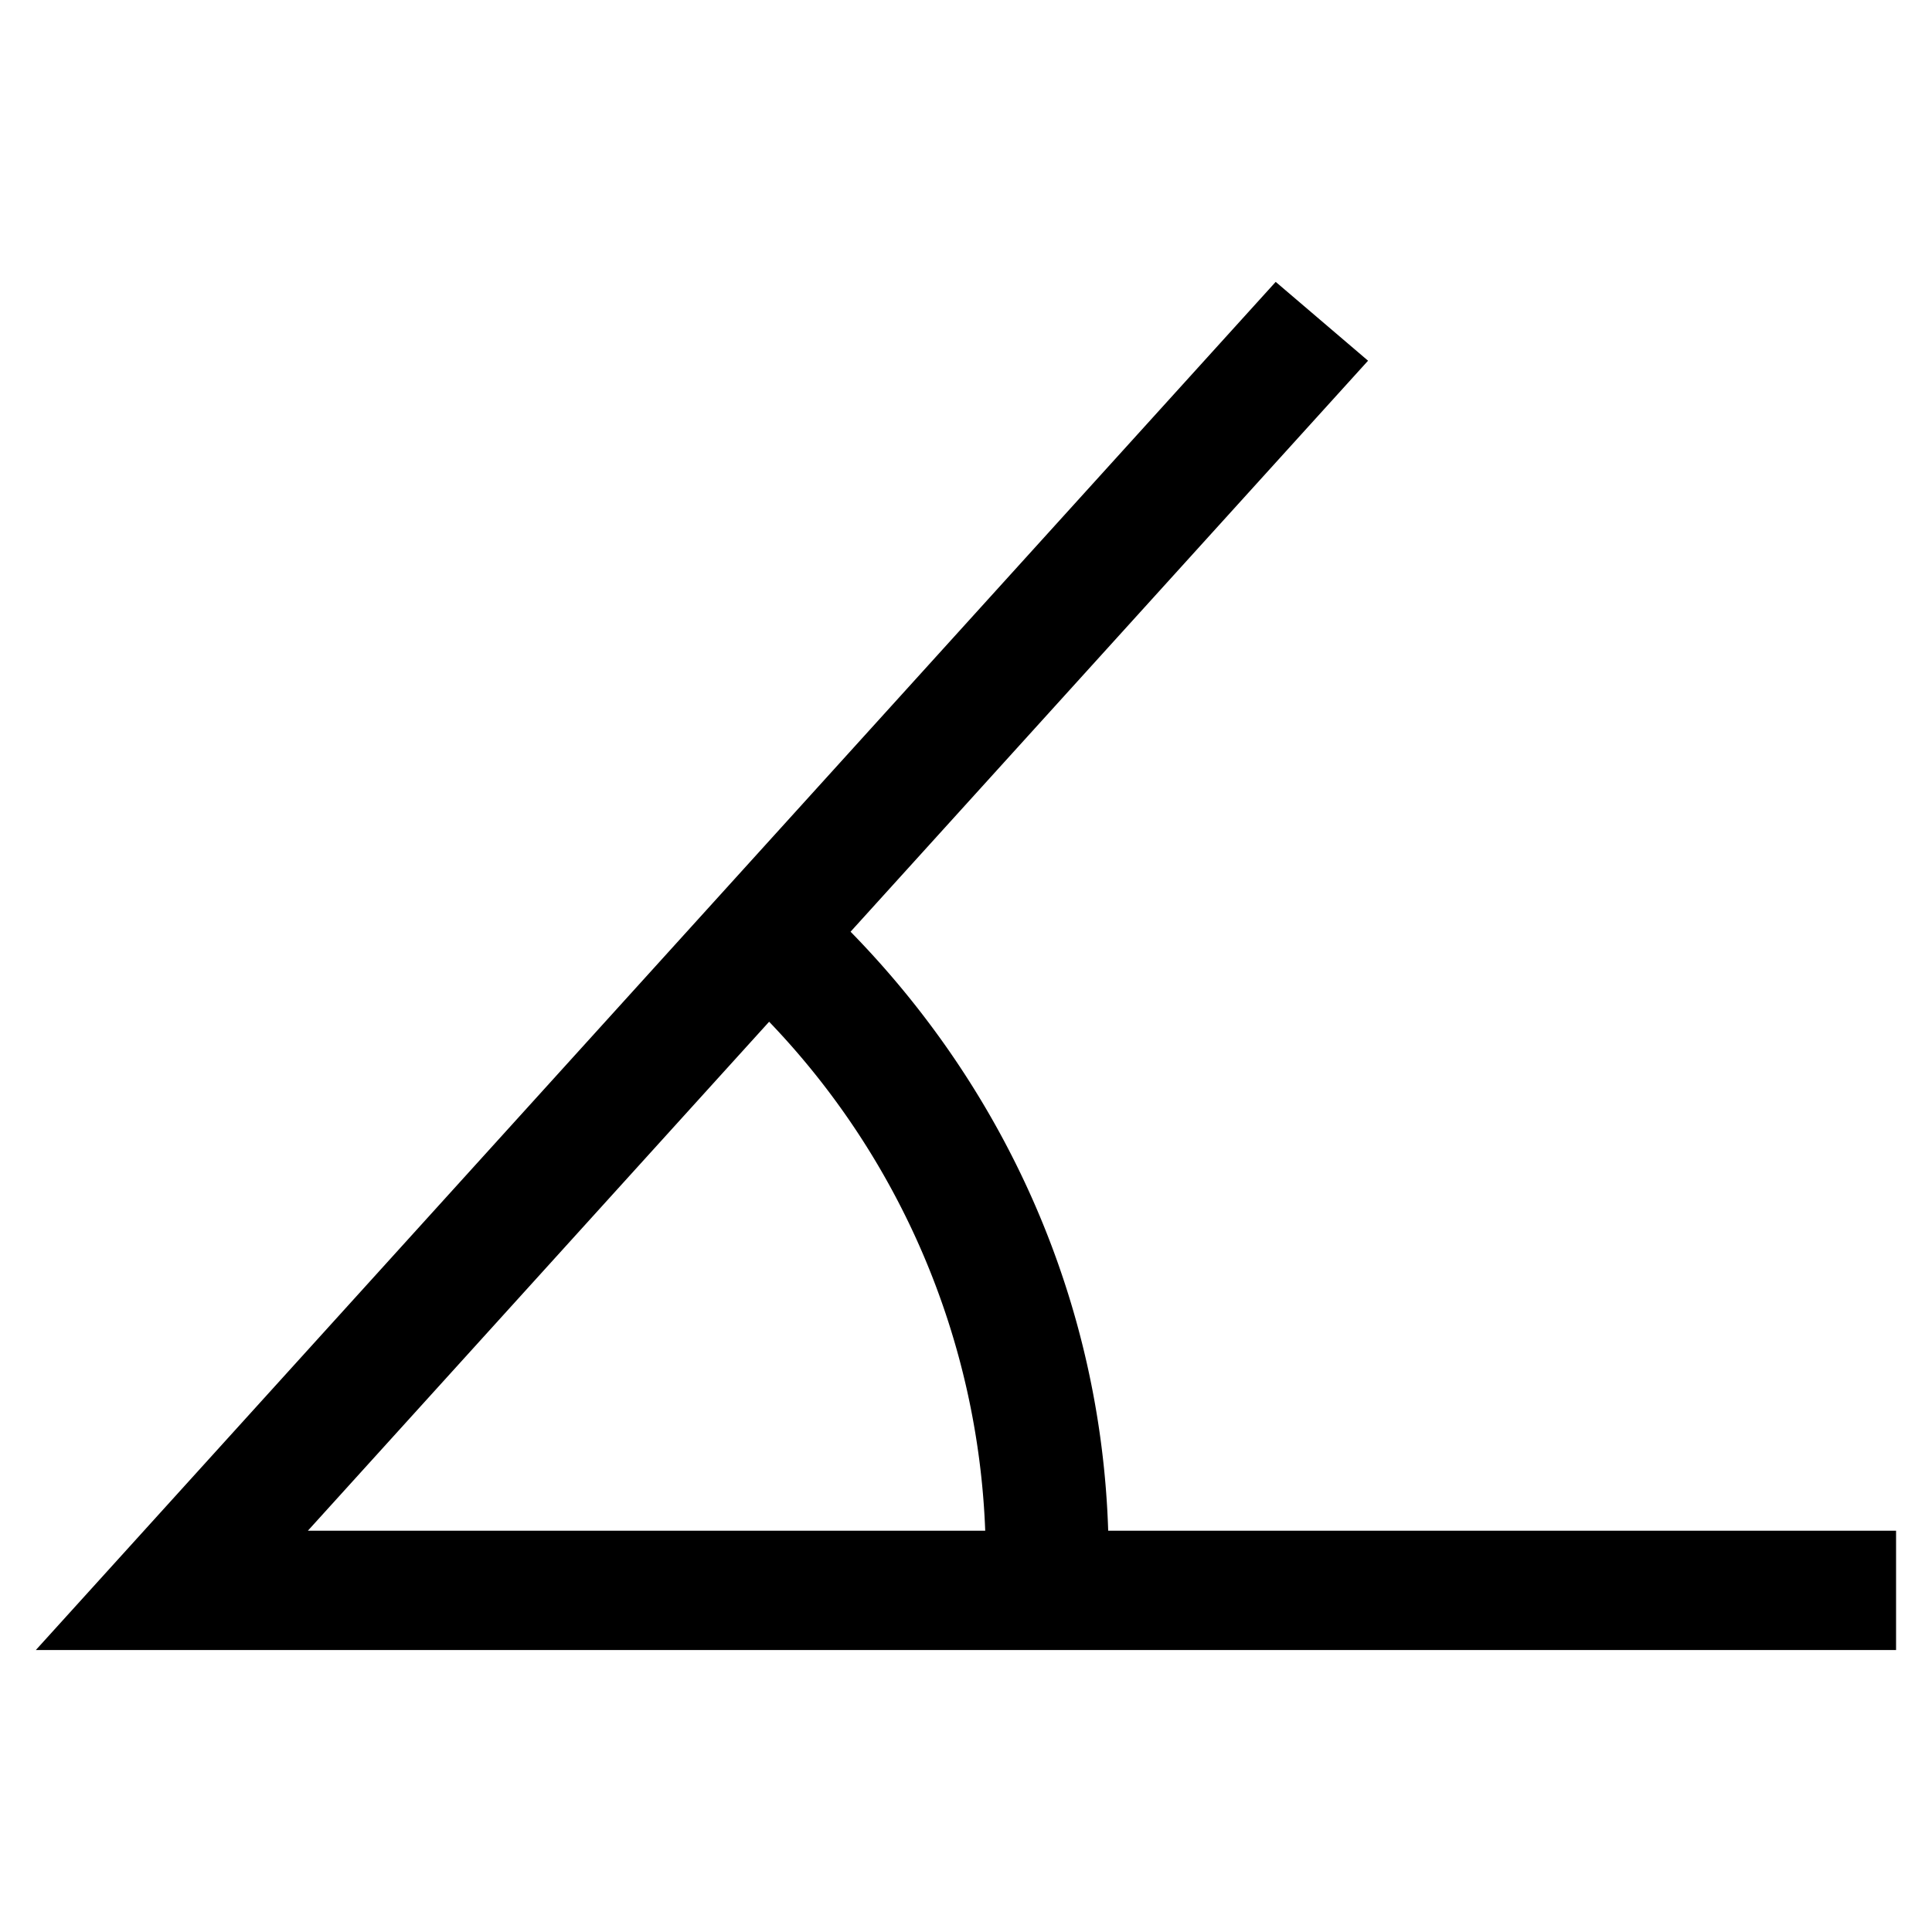 <svg t="1709046850521" class="icon" viewBox="0 0 1024 1024" version="1.1" xmlns="http://www.w3.org/2000/svg" p-id="1474" width="200" height="200"><path d="M522.189 811.315a412.109 412.109 0 0 0-114.534-269.773l-244.48 269.773h359.014zM450.816 493.824c83.507 85.35 132.71 197.478 136.55 317.491h417.587v63.232H18.995L676.147 149.402l48.947 41.779-274.278 302.643z" p-id="1475"></path></svg>